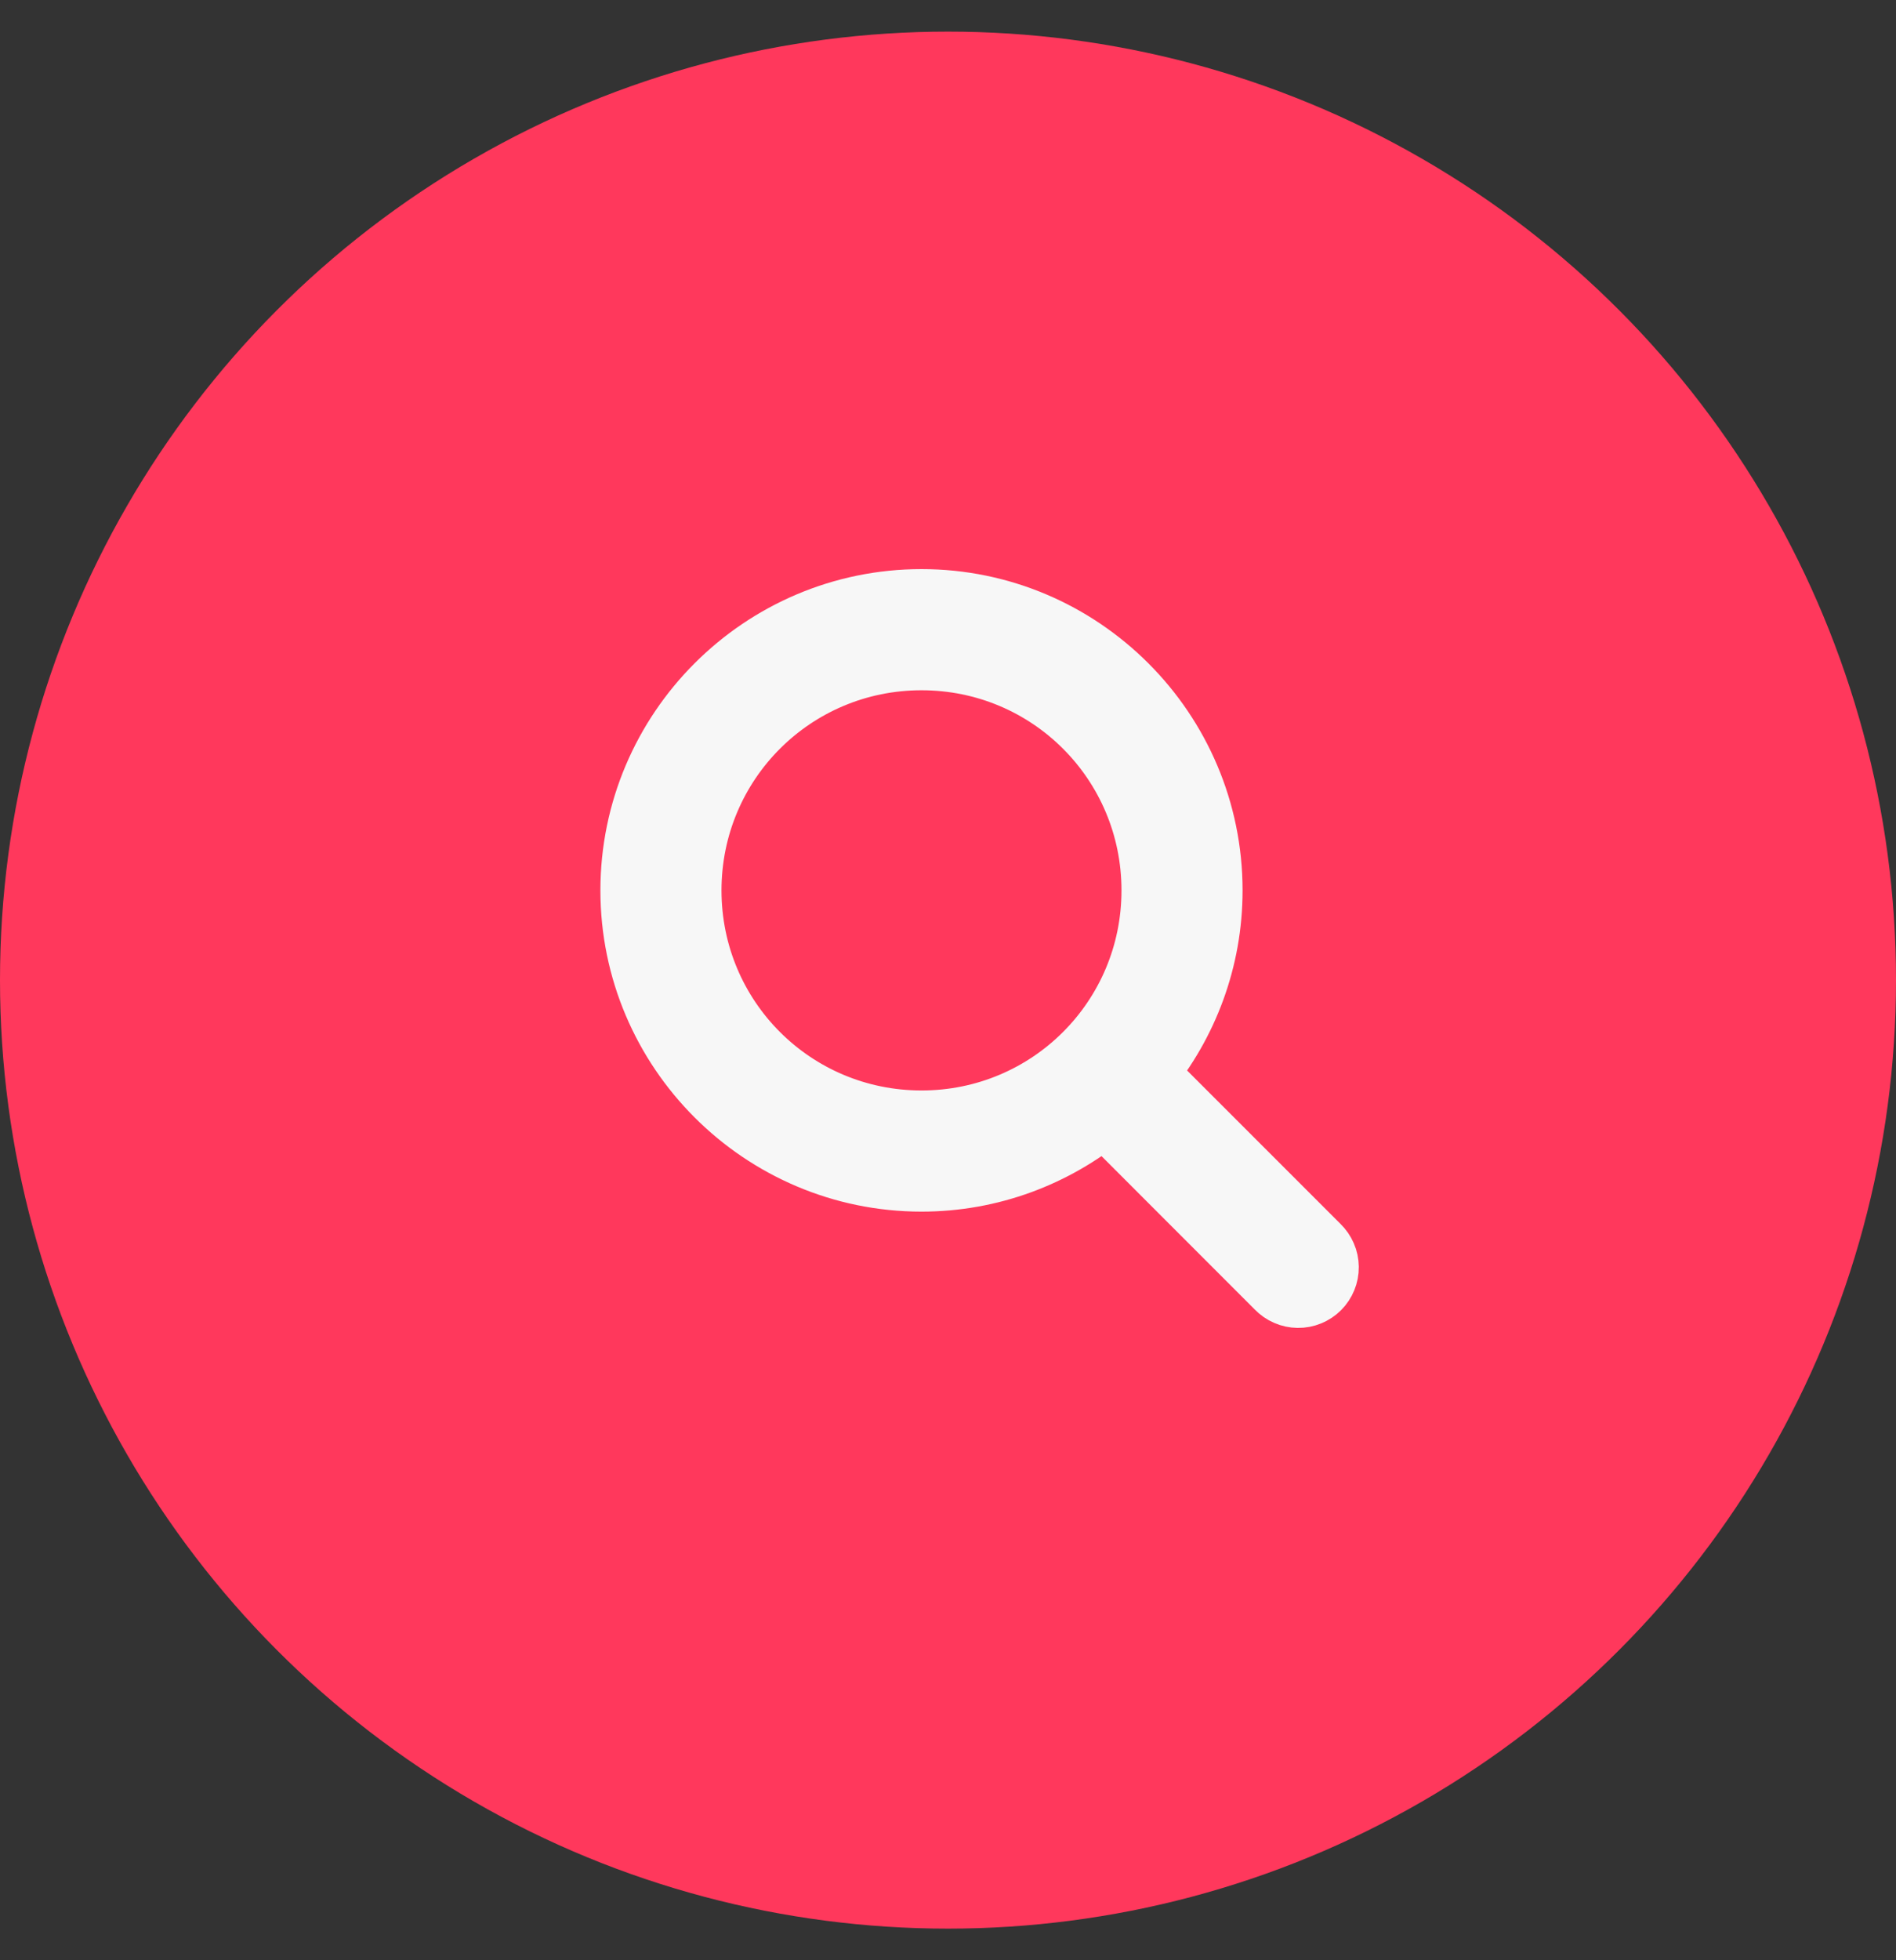 <svg width="30" height="31" viewBox="0 0 30 31" fill="none" xmlns="http://www.w3.org/2000/svg">
<rect x="0" y="0" width="30" height="31" fill="#333333" stroke="none"/>
<circle cx="15" cy="15.5" r="15" fill="#FF385C"/>
<path d="M14.581 9.5C12.056 9.5 10 11.556 10 14.081C10 16.605 12.056 18.661 14.581 18.661C15.678 18.661 16.686 18.271 17.477 17.624L20.211 20.359C20.254 20.403 20.304 20.438 20.36 20.462C20.416 20.487 20.476 20.499 20.537 20.5C20.598 20.501 20.659 20.489 20.715 20.466C20.771 20.443 20.823 20.409 20.866 20.366C20.909 20.323 20.943 20.271 20.966 20.215C20.989 20.159 21.001 20.098 21 20.037C20.999 19.976 20.987 19.916 20.962 19.86C20.938 19.804 20.903 19.754 20.859 19.711L18.124 16.977C18.771 16.186 19.161 15.178 19.161 14.081C19.161 11.556 17.105 9.5 14.581 9.5ZM14.581 10.416C16.61 10.416 18.245 12.051 18.245 14.081C18.245 16.11 16.61 17.745 14.581 17.745C12.551 17.745 10.916 16.11 10.916 14.081C10.916 12.051 12.551 10.416 14.581 10.416Z" fill="#F7F7F7" stroke="#F7F7F7"/>
</svg>

